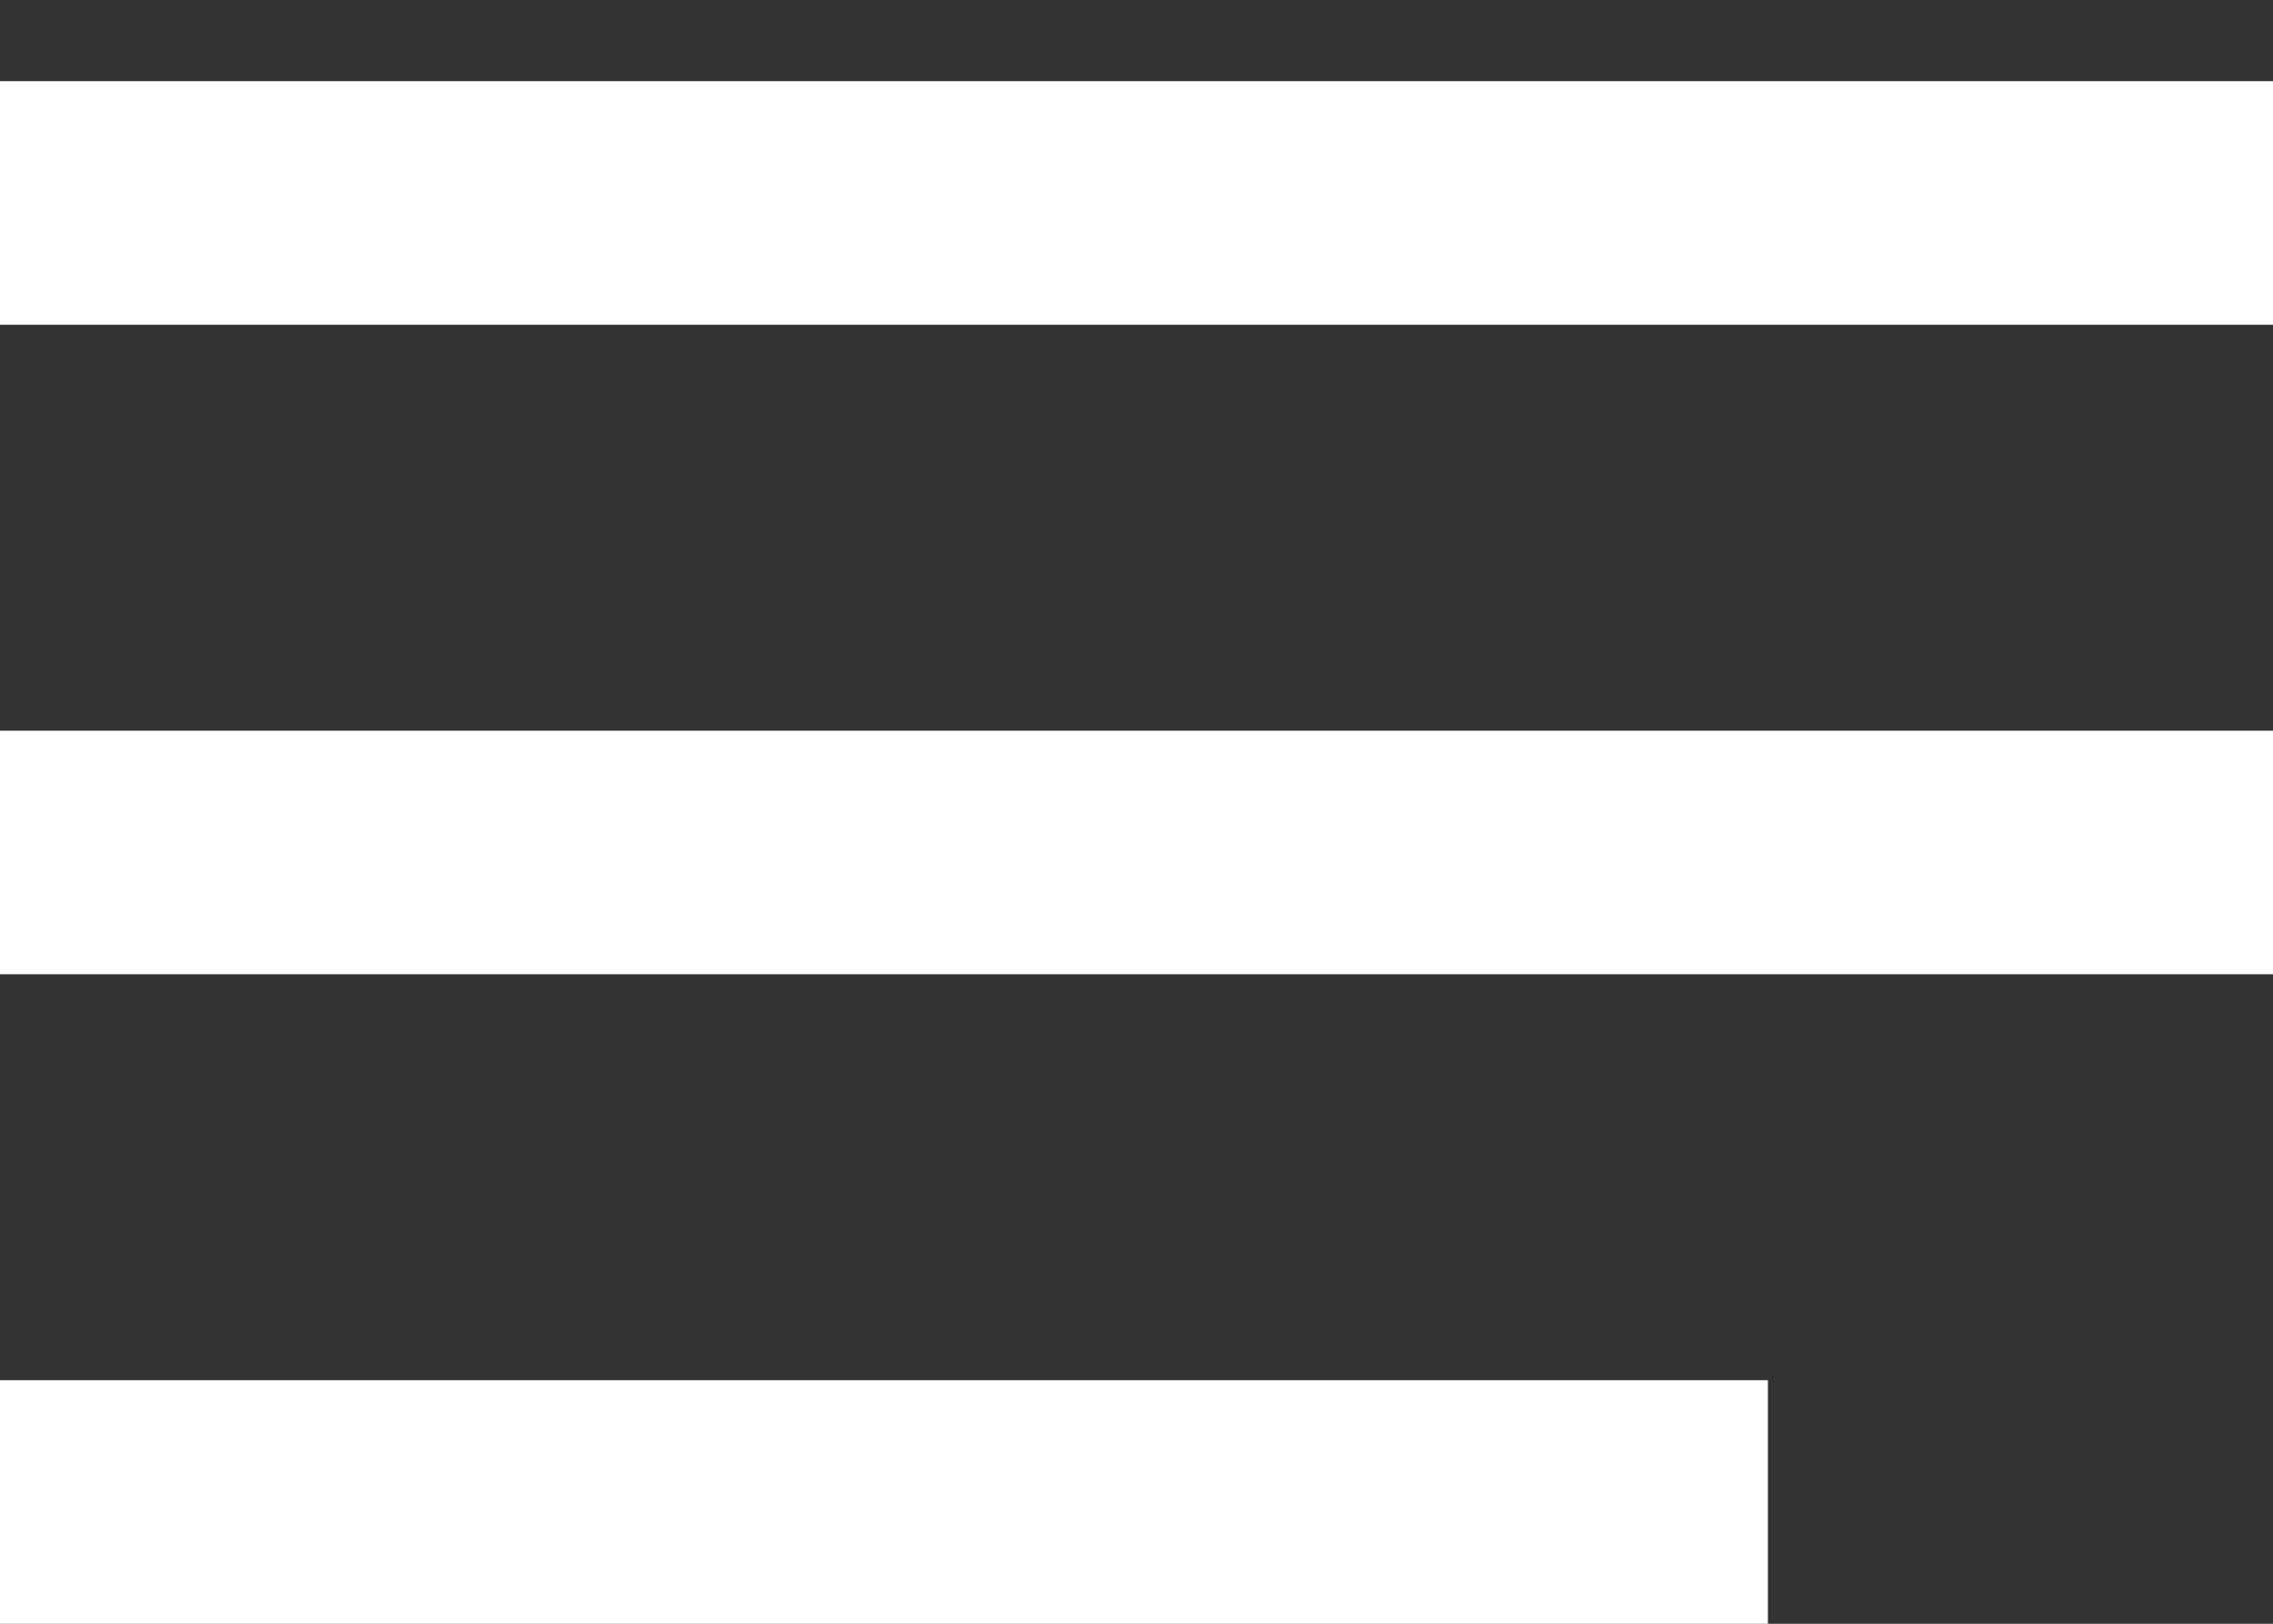<svg width="14" height="10" viewBox="0 0 14 10" fill="none" xmlns="http://www.w3.org/2000/svg">
<rect x="0" y="0" width="14" height="10" fill="#333333" stroke="none"/>
<line y1="1.25" x2="14" y2="1.25" stroke="white" stroke-width="1.5"/>
<line y1="5.25" x2="14" y2="5.25" stroke="white" stroke-width="1.5"/>
<line y1="9.25" x2="10.889" y2="9.25" stroke="white" stroke-width="1.5"/>
</svg>
